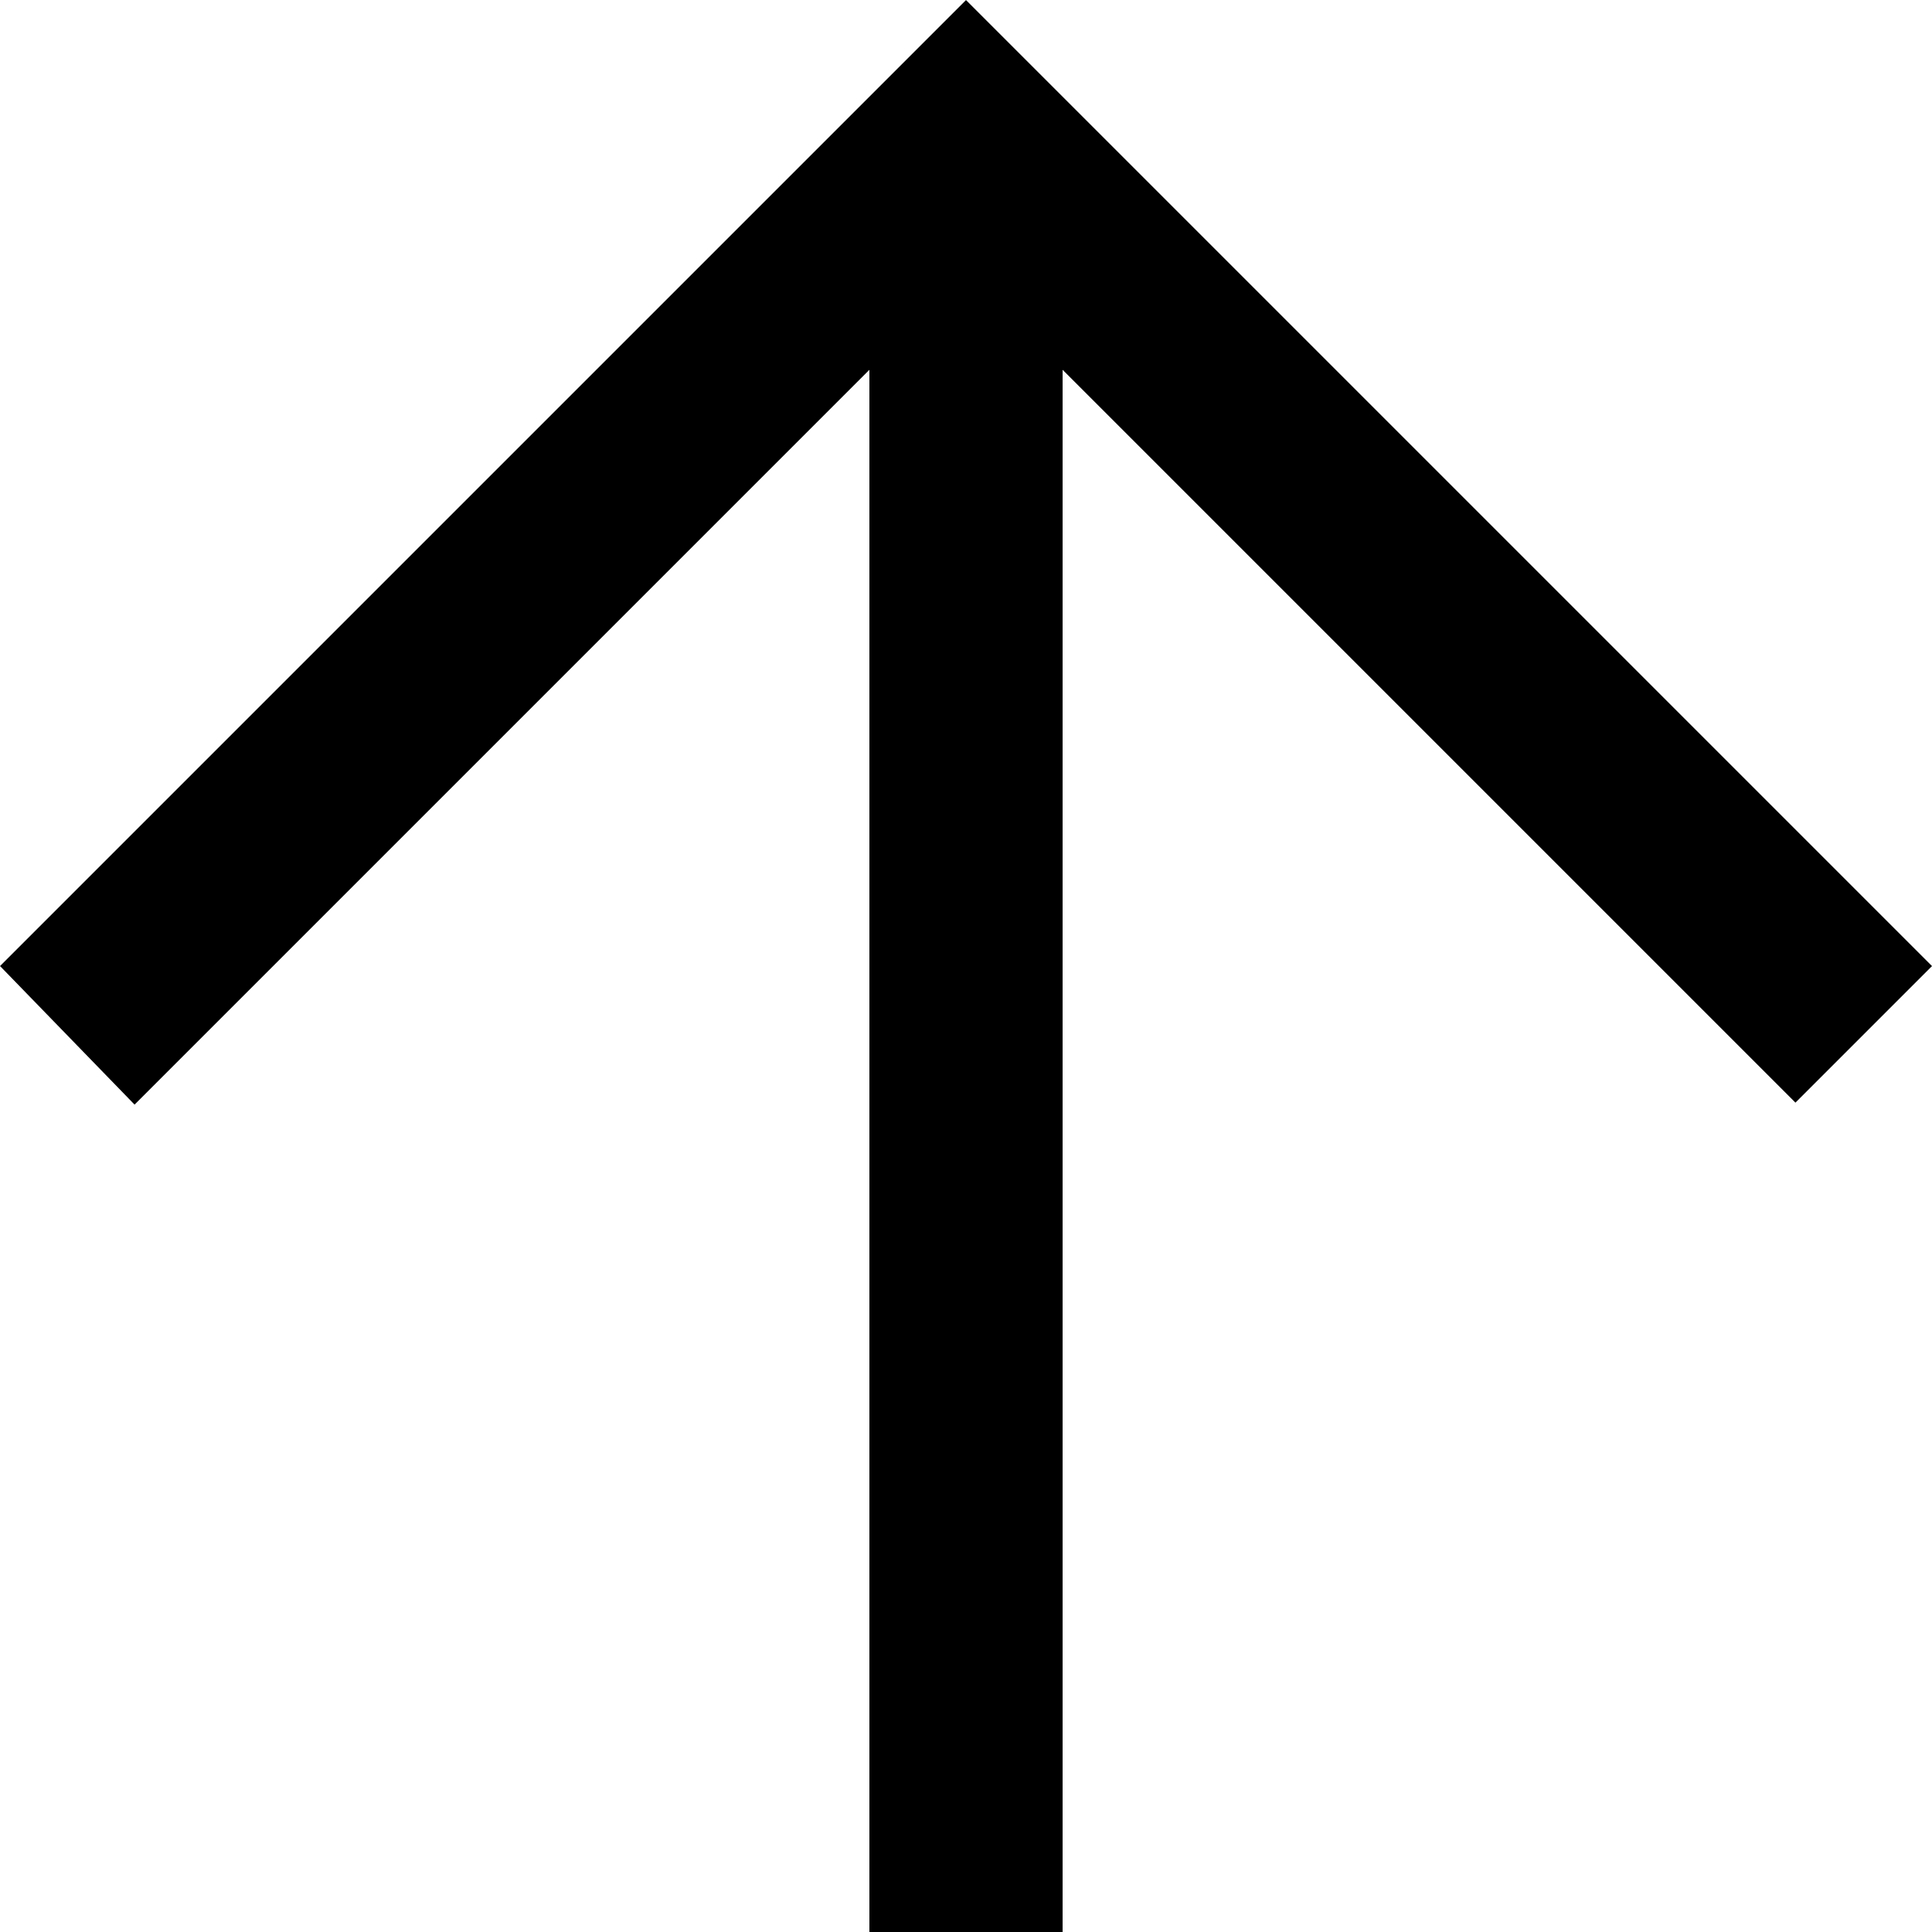 <!-- Generated by IcoMoon.io -->
<svg version="1.1" xmlns="http://www.w3.org/2000/svg" width="32" height="32" viewBox="0 0 32 32">
<title>as-arrow_up-4</title>
<path d="M0 16l2.229 2.296 12.171-12.171v25.875h3.2v-25.875l12.138 12.138 2.262-2.262c-5.858-5.858-10.394-10.394-16-16-6.346 6.346-1.866 1.866-16 16z"></path>
</svg>
